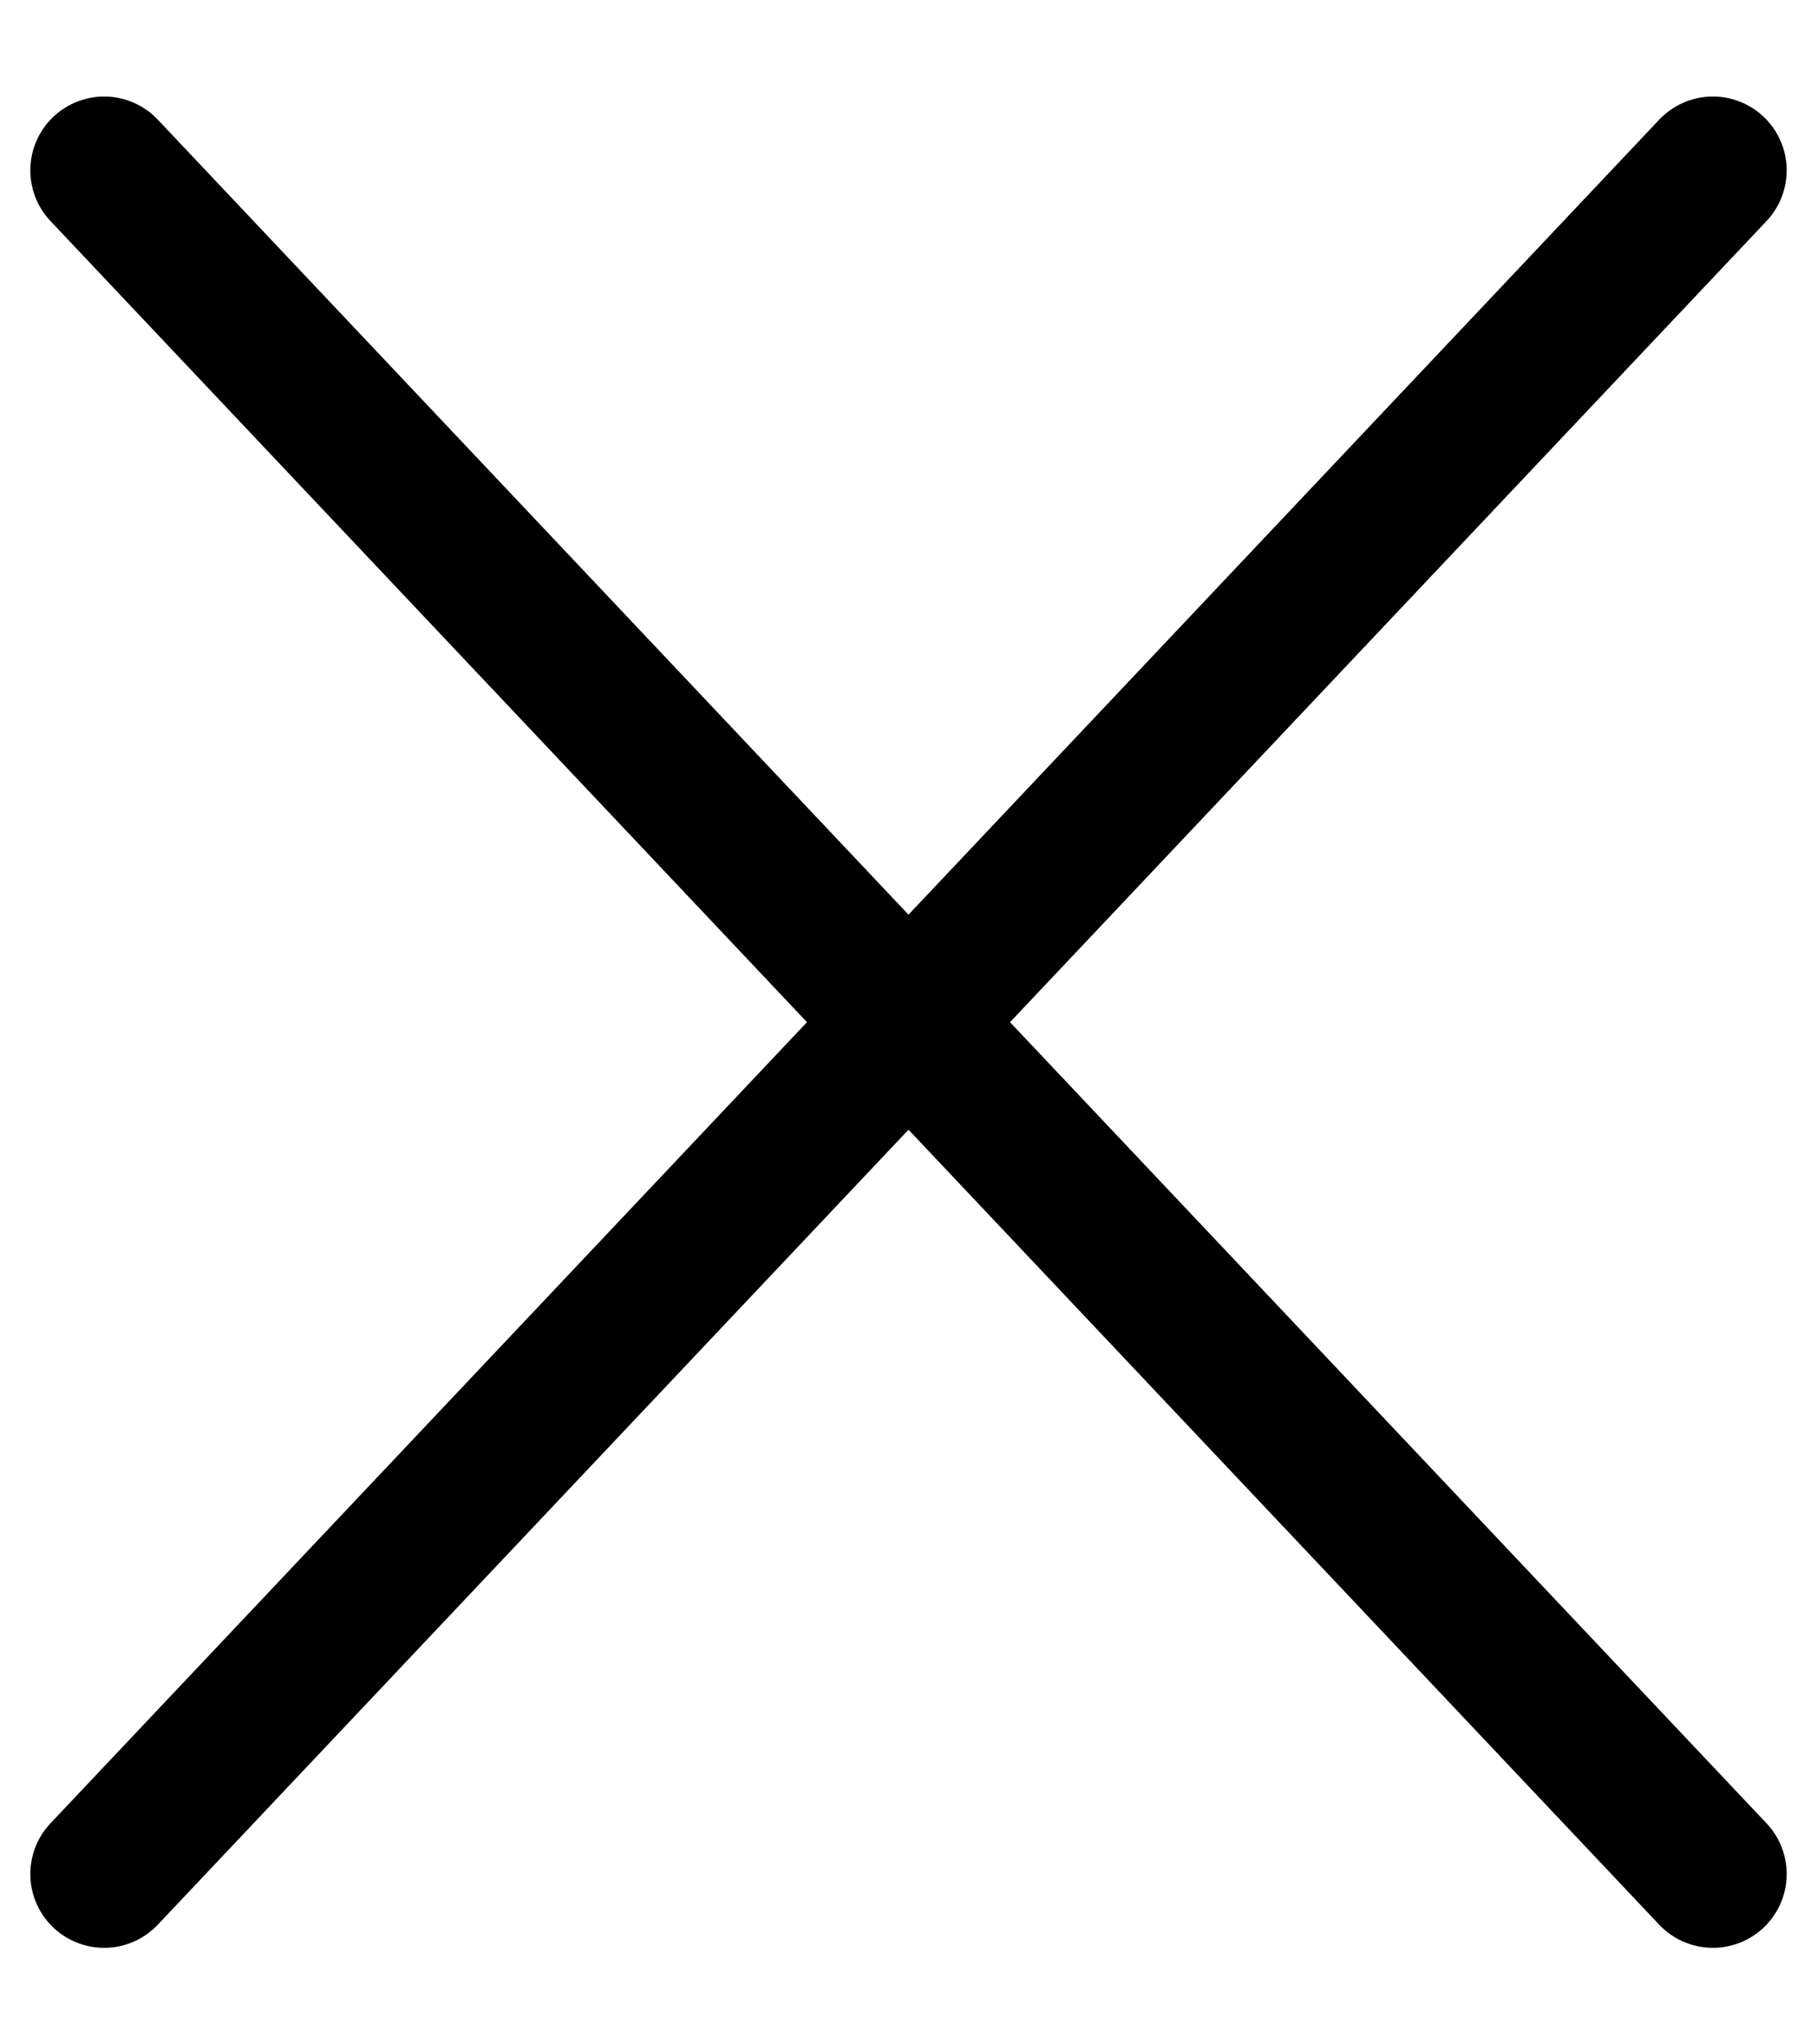 <svg width="16" height="18" viewBox="0 0 16 18" fill="none" xmlns="http://www.w3.org/2000/svg">
<path d="M0.917 1.5L15.083 16.5M0.917 16.5L15.083 1.5" stroke="currentColor" stroke-width="1.3" stroke-linecap="round" stroke-linejoin="round"/>
</svg>
